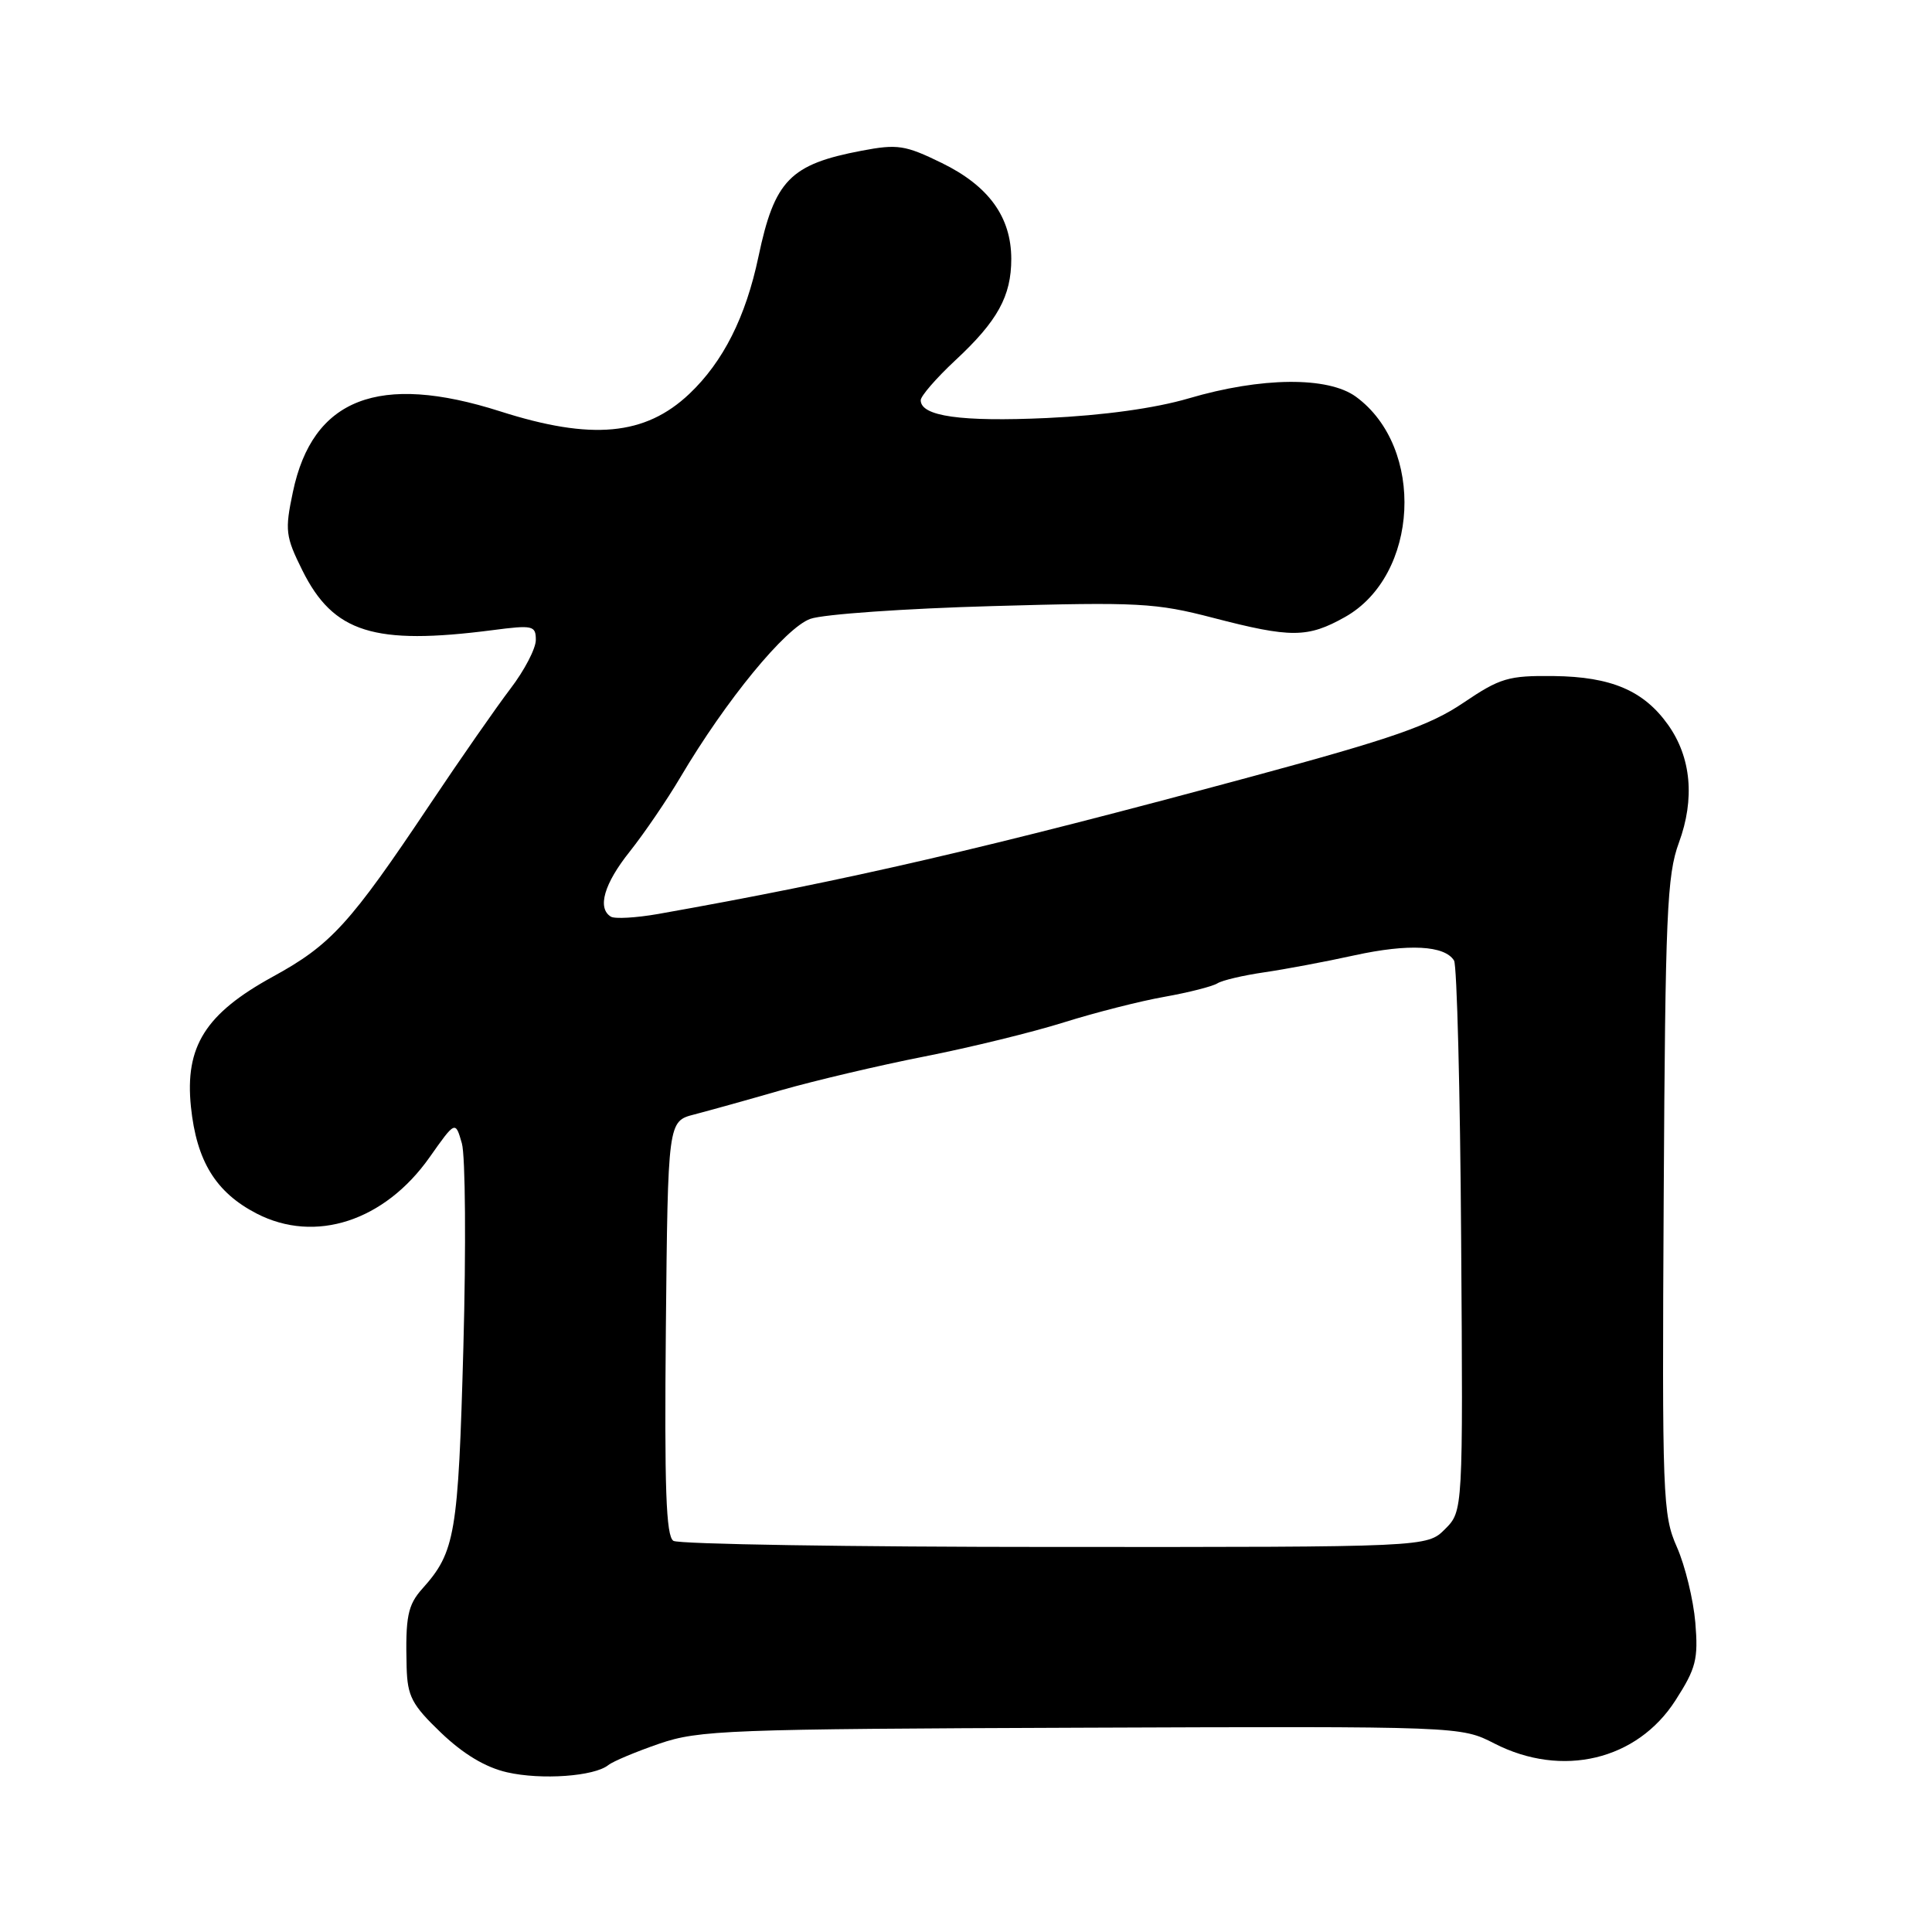<?xml version="1.0" encoding="UTF-8" standalone="no"?>
<!DOCTYPE svg PUBLIC "-//W3C//DTD SVG 1.1//EN" "http://www.w3.org/Graphics/SVG/1.1/DTD/svg11.dtd" >
<svg xmlns="http://www.w3.org/2000/svg" xmlns:xlink="http://www.w3.org/1999/xlink" version="1.1" viewBox="0 0 256 256">
 <g >
 <path fill="currentColor"
d=" M 80.61 233.88 C 81.22 233.39 84.25 232.12 87.35 231.05 C 92.59 229.25 96.41 229.10 143.27 228.93 C 193.57 228.74 193.57 228.74 198.03 231.03 C 206.98 235.61 216.92 233.24 222.00 225.32 C 224.74 221.06 225.04 219.86 224.64 215.00 C 224.38 211.97 223.29 207.47 222.20 205.00 C 220.31 200.72 220.23 198.47 220.45 158.50 C 220.66 121.08 220.88 115.97 222.46 111.67 C 224.60 105.86 224.10 100.35 221.02 96.03 C 217.80 91.51 213.50 89.67 205.88 89.58 C 199.85 89.51 198.78 89.83 193.88 93.14 C 189.45 96.13 184.53 97.85 166.00 102.86 C 130.82 112.37 112.30 116.66 87.19 121.11 C 84.27 121.62 81.46 121.78 80.94 121.46 C 79.11 120.33 80.04 117.10 83.45 112.83 C 85.34 110.45 88.36 106.03 90.15 103.00 C 96.19 92.78 104.08 83.17 107.38 82.00 C 109.09 81.39 119.95 80.63 131.50 80.31 C 150.85 79.76 153.15 79.89 160.72 81.86 C 171.06 84.55 173.27 84.54 178.22 81.76 C 188.03 76.24 188.87 59.30 179.67 52.57 C 175.97 49.87 167.13 49.95 157.50 52.79 C 153.04 54.10 146.22 55.04 138.72 55.39 C 127.35 55.91 122.00 55.16 122.00 53.03 C 122.00 52.48 124.06 50.10 126.57 47.76 C 132.19 42.54 134.00 39.24 134.00 34.30 C 133.99 28.75 131.01 24.64 124.80 21.60 C 119.93 19.22 118.93 19.07 114.18 19.97 C 104.69 21.77 102.63 23.88 100.50 34.01 C 98.81 42.02 95.83 47.93 91.34 52.19 C 85.49 57.72 78.40 58.38 66.29 54.51 C 50.19 49.37 41.41 52.78 38.81 65.19 C 37.73 70.30 37.83 71.08 40.07 75.59 C 44.18 83.84 49.55 85.53 65.25 83.50 C 70.62 82.80 71.00 82.89 71.00 84.80 C 71.00 85.93 69.49 88.83 67.64 91.25 C 65.79 93.68 60.99 100.57 56.97 106.58 C 46.36 122.45 43.86 125.19 36.16 129.41 C 27.21 134.32 24.48 138.66 25.30 146.66 C 26.05 153.88 28.60 158.01 34.02 160.81 C 41.77 164.80 50.95 161.81 56.92 153.35 C 60.34 148.50 60.34 148.50 61.20 151.50 C 61.67 153.15 61.76 165.30 61.40 178.50 C 60.72 203.32 60.32 205.65 55.97 210.50 C 54.02 212.68 53.71 214.22 53.88 220.92 C 53.99 224.78 54.57 225.89 58.44 229.60 C 61.40 232.43 64.33 234.19 67.19 234.84 C 71.74 235.88 78.75 235.38 80.61 233.88 Z  M 89.23 204.17 C 88.25 203.54 88.03 197.22 88.23 175.97 C 88.50 148.57 88.50 148.57 92.00 147.67 C 93.92 147.17 99.10 145.73 103.50 144.46 C 107.90 143.20 116.45 141.18 122.50 139.99 C 128.55 138.80 136.88 136.76 141.00 135.46 C 145.12 134.17 151.11 132.64 154.31 132.08 C 157.50 131.51 160.65 130.71 161.31 130.30 C 161.96 129.89 164.75 129.24 167.50 128.84 C 170.25 128.44 175.65 127.43 179.50 126.58 C 186.65 125.02 191.43 125.27 192.67 127.28 C 193.05 127.89 193.48 144.56 193.61 164.32 C 193.86 200.23 193.86 200.23 191.47 202.62 C 189.09 205.00 189.09 205.00 139.80 204.98 C 112.68 204.98 89.93 204.61 89.23 204.17 Z "/>
</g>
</svg>